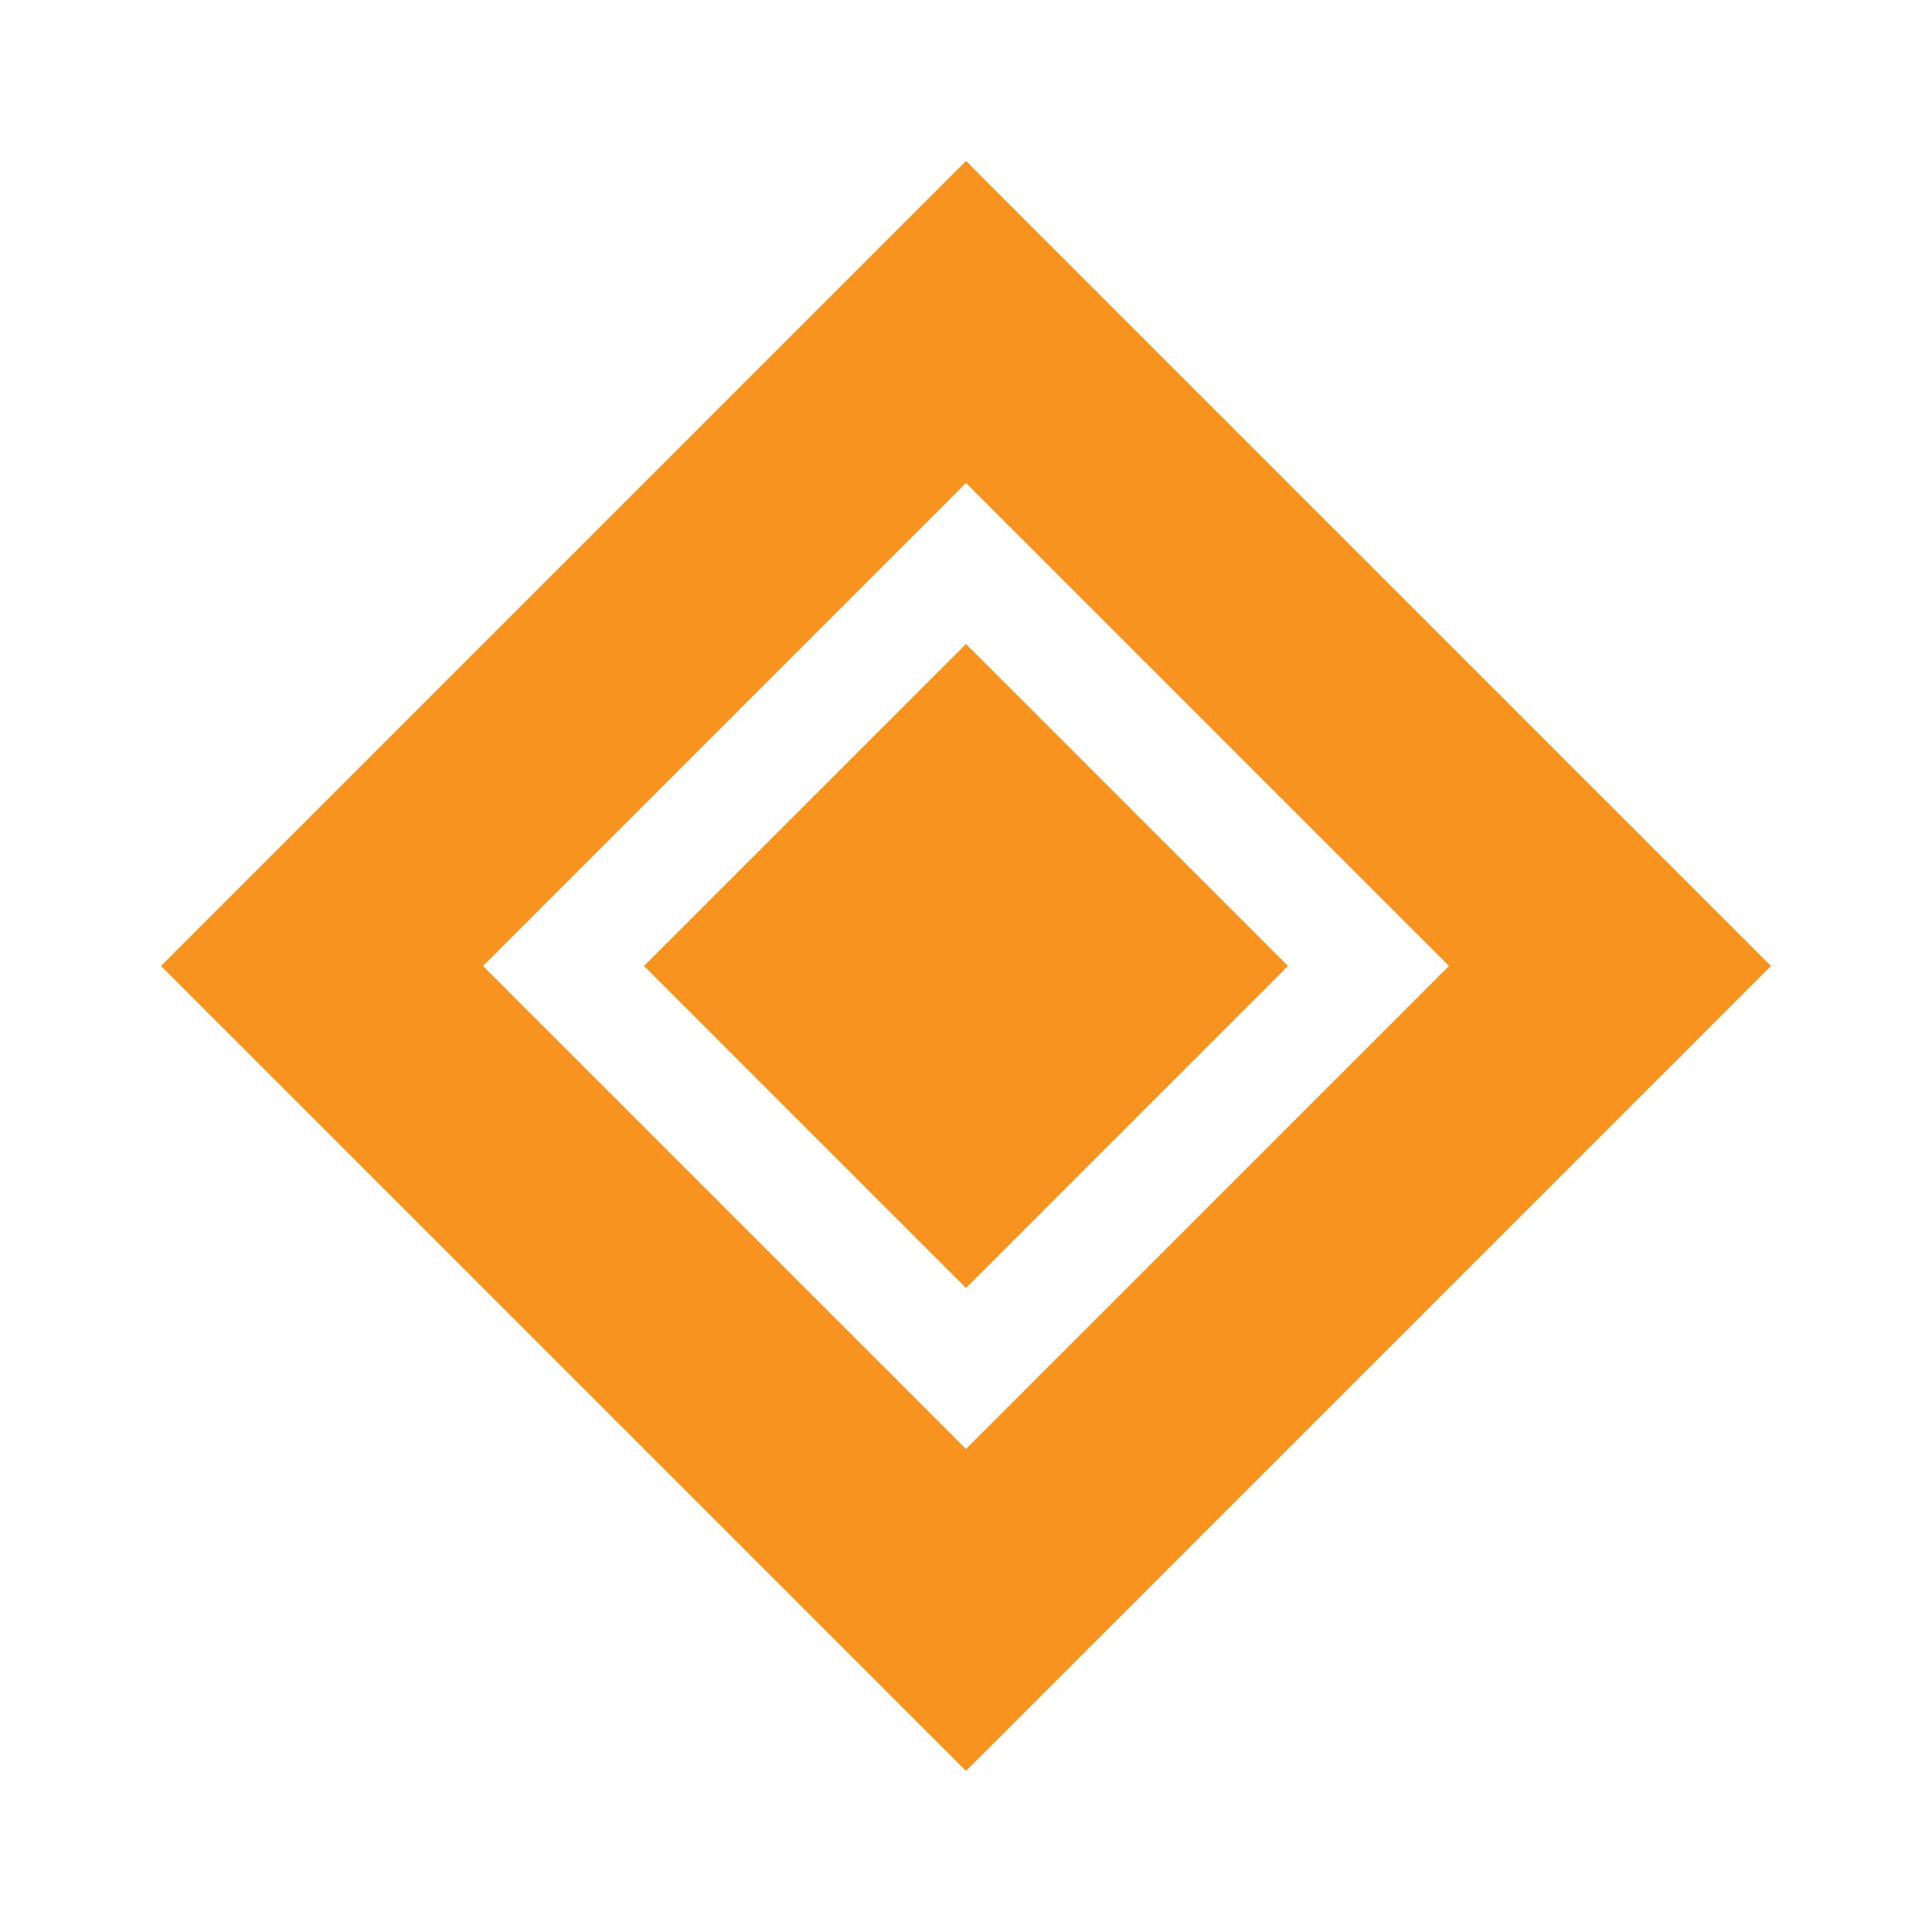 <svg width="24" height="24" viewBox="0 0 24 24" fill="none" xmlns="http://www.w3.org/2000/svg">
  <path d="M12 2L2 12L12 22L22 12L12 2M12 6L18 12L12 18L6 12L12 6M12 8L8 12L12 16L16 12L12 8Z" fill="#f7931e"/>
</svg>